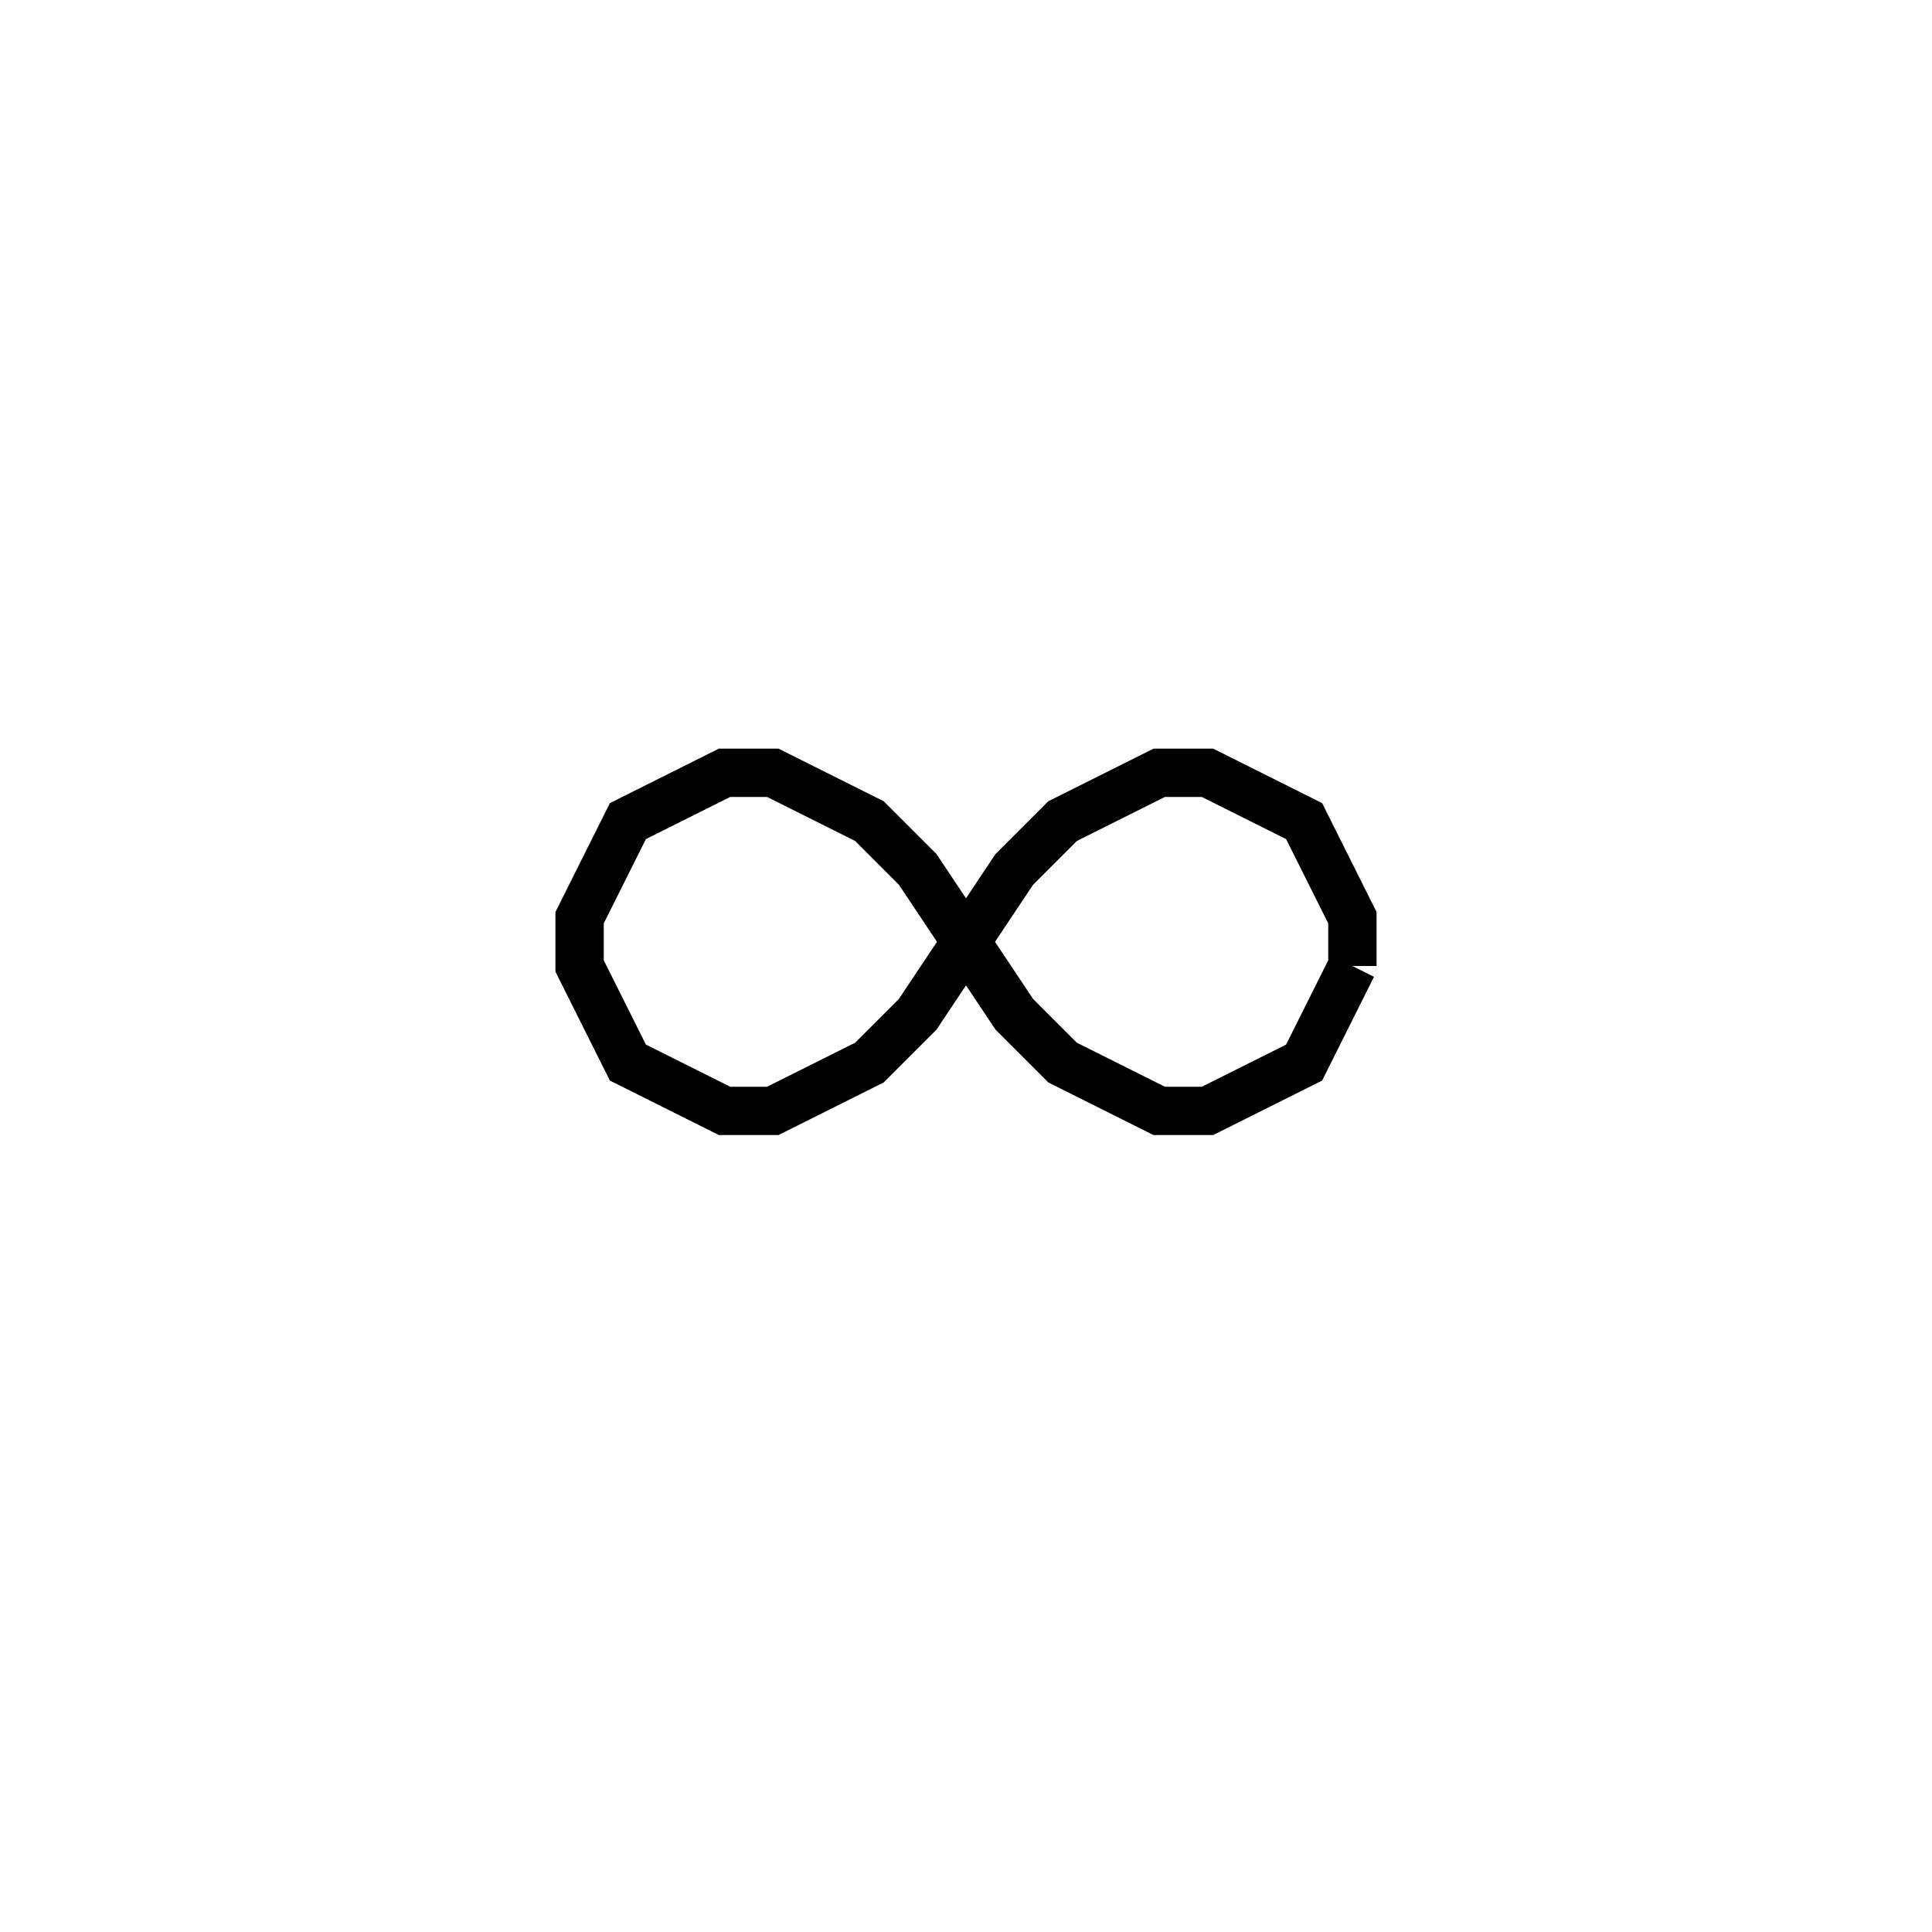 <svg xmlns='http://www.w3.org/2000/svg' 
xmlns:xlink='http://www.w3.org/1999/xlink' 
viewBox = '-20 -20 40 40' >
<path d = '
	M 8, 0
	L 7, 2
	L 5, 3
	L 4, 3
	L 2, 2
	L 1, 1
	L -1, -2
	L -2, -3
	L -4, -4
	L -5, -4
	L -7, -3
	L -8, -1
	L -8, 0
	L -7, 2
	L -5, 3
	L -4, 3
	L -2, 2
	L -1, 1
	L 1, -2
	L 2, -3
	L 4, -4
	L 5, -4
	L 7, -3
	L 8, -1
	L 8, 0

' fill='none' stroke='black' />
</svg>